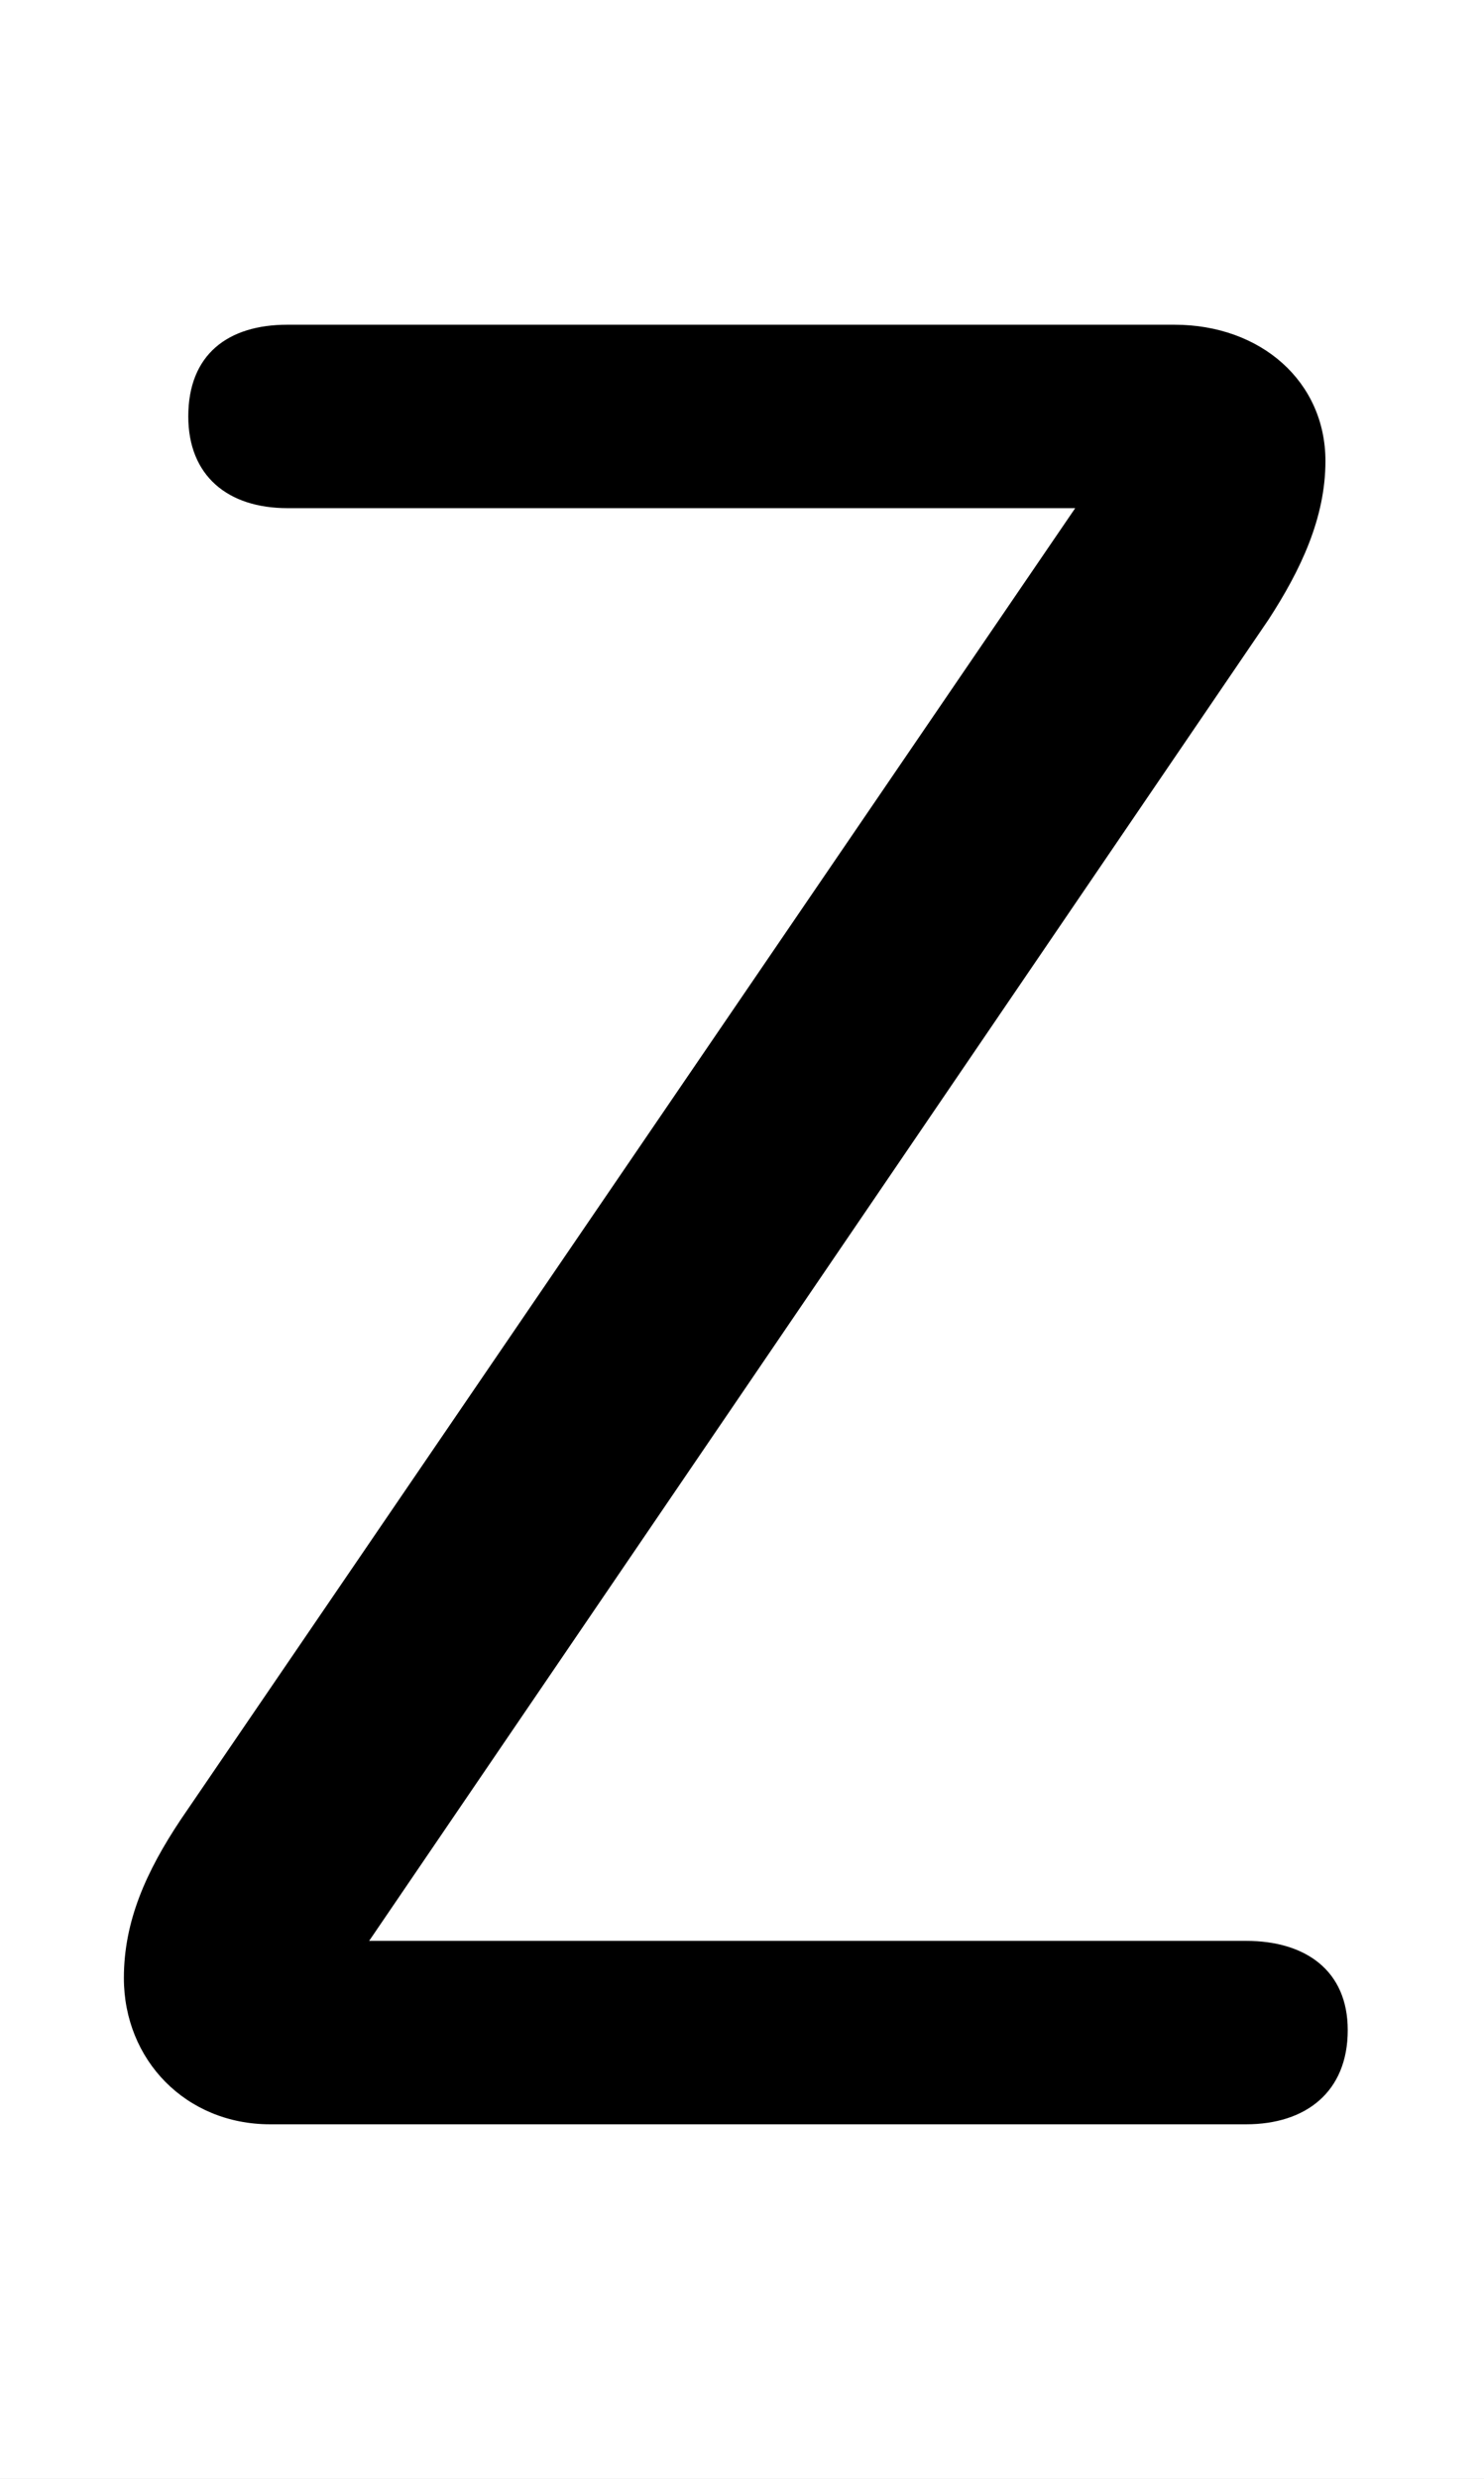 <svg xmlns="http://www.w3.org/2000/svg" viewBox="0 -44.0 29.95 50.0">
    <rect x="0" y="-44.0" width="29.95" height="50.0" fill="#808080" stroke="none"/>
    <g transform="scale(1, -1)">
        <!-- ボディの枠 -->
        <rect x="0" y="-6.0" width="29.95" height="50.0"
            stroke="white" fill="white"/>
        <!-- グリフ座標系の原点 -->
        <circle cx="0" cy="0" r="5" fill="white"/>
        <!-- グリフのアウトライン -->
        <g style="fill:black;stroke:#000000;stroke-width:0;stroke-linecap:round;stroke-linejoin:round;">
        <path d="M 7.45 4.85 L 25.6 31.5 C 26.25 32.5 26.75 33.55 26.75 34.7 C 26.75 36.3 25.45 37.45 23.7 37.45 L 5.8 37.45 C 4.6 37.45 3.8 36.85 3.8 35.6 C 3.8 34.4 4.6 33.75 5.8 33.75 L 21.7 33.75 L 3.65 7.3 C 2.95 6.25 2.5 5.25 2.5 4.1 C 2.5 2.45 3.75 1.15 5.45 1.15 L 25.15 1.15 C 26.35 1.15 27.2 1.8 27.2 3.05 C 27.2 4.25 26.35 4.85 25.15 4.85 Z"/>
    </g>
    </g>
</svg>
